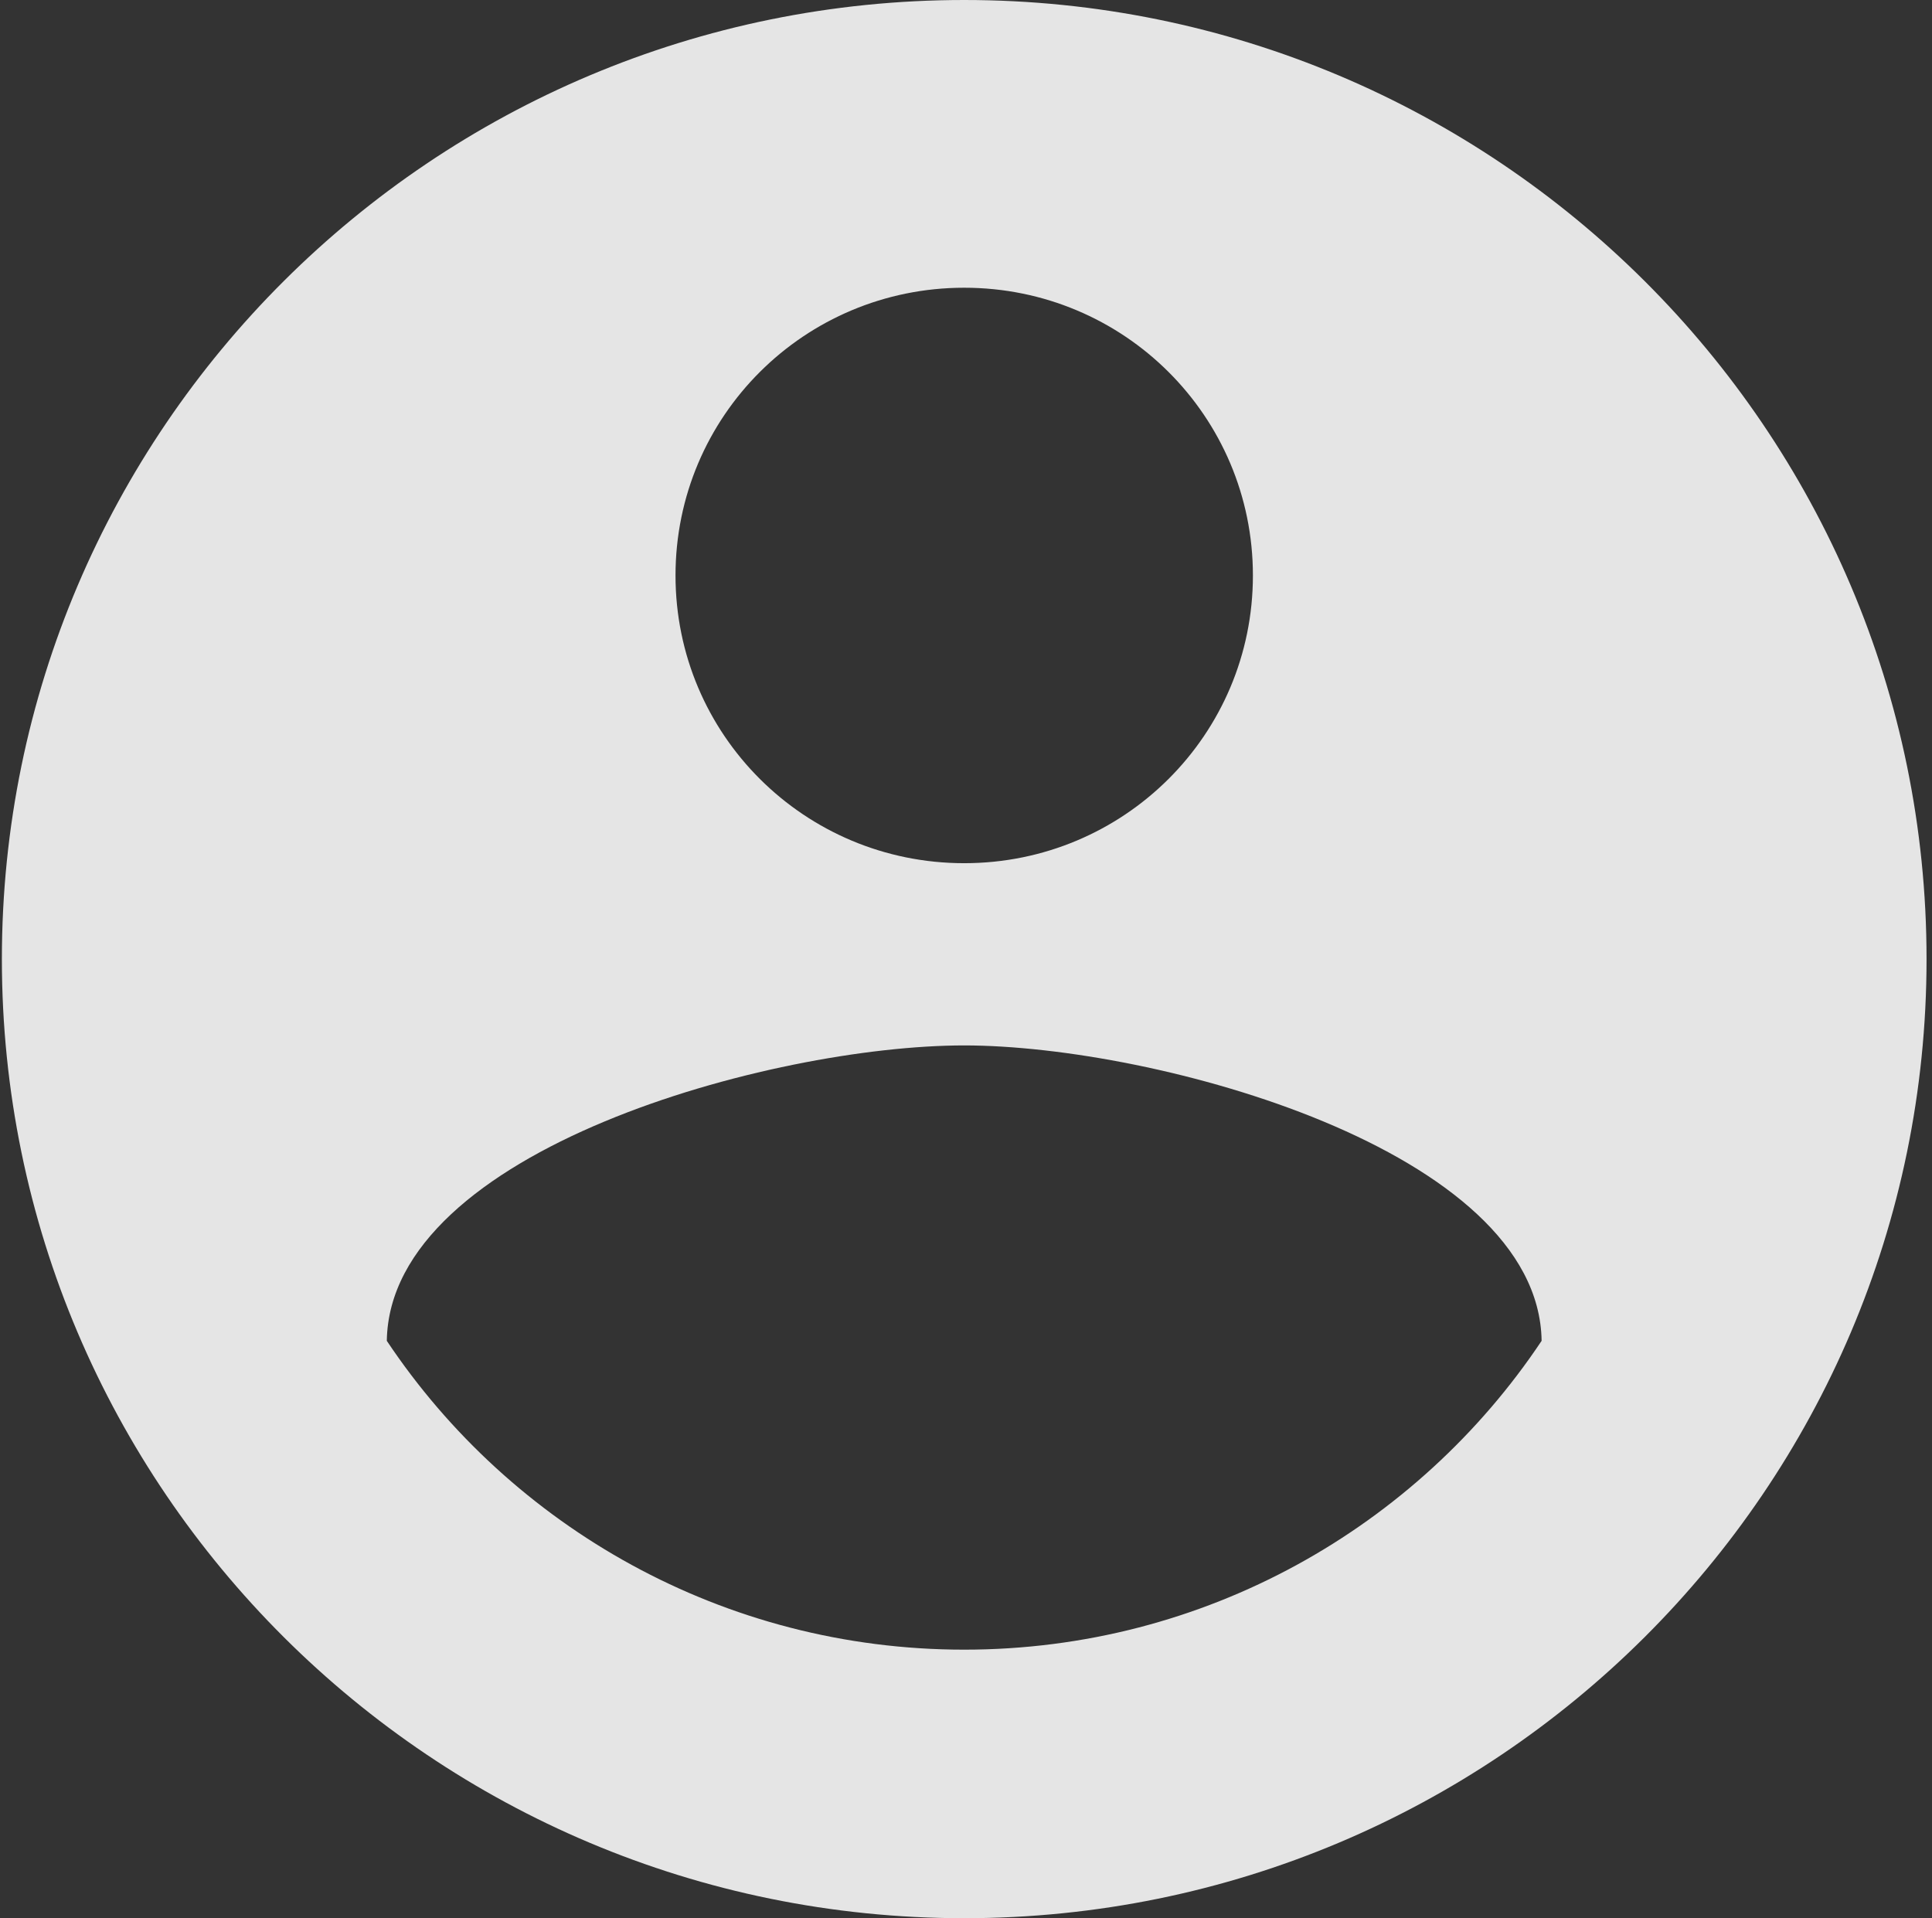 <svg width="141" height="140" viewBox="0 0 141 140" fill="none" xmlns="http://www.w3.org/2000/svg">
<rect x="0" y="0" width="141" height="140" fill="#333333" stroke="none"/>
<path d="M70.369 0C31.601 0 0.137 31.36 0.137 70C0.137 108.64 31.601 140 70.369 140C109.138 140 140.602 108.64 140.602 70C140.602 31.36 109.138 0 70.369 0ZM70.369 21C82.028 21 91.439 30.38 91.439 42C91.439 53.62 82.028 63 70.369 63C58.711 63 49.3 53.62 49.3 42C49.3 30.38 58.711 21 70.369 21ZM70.369 120.4C52.811 120.4 37.29 111.44 28.23 97.86C28.44 83.93 56.323 76.3 70.369 76.3C84.346 76.3 112.298 83.93 112.509 97.86C103.449 111.44 87.927 120.4 70.369 120.4Z" fill="white" fill-opacity="0.87"/>
</svg>
